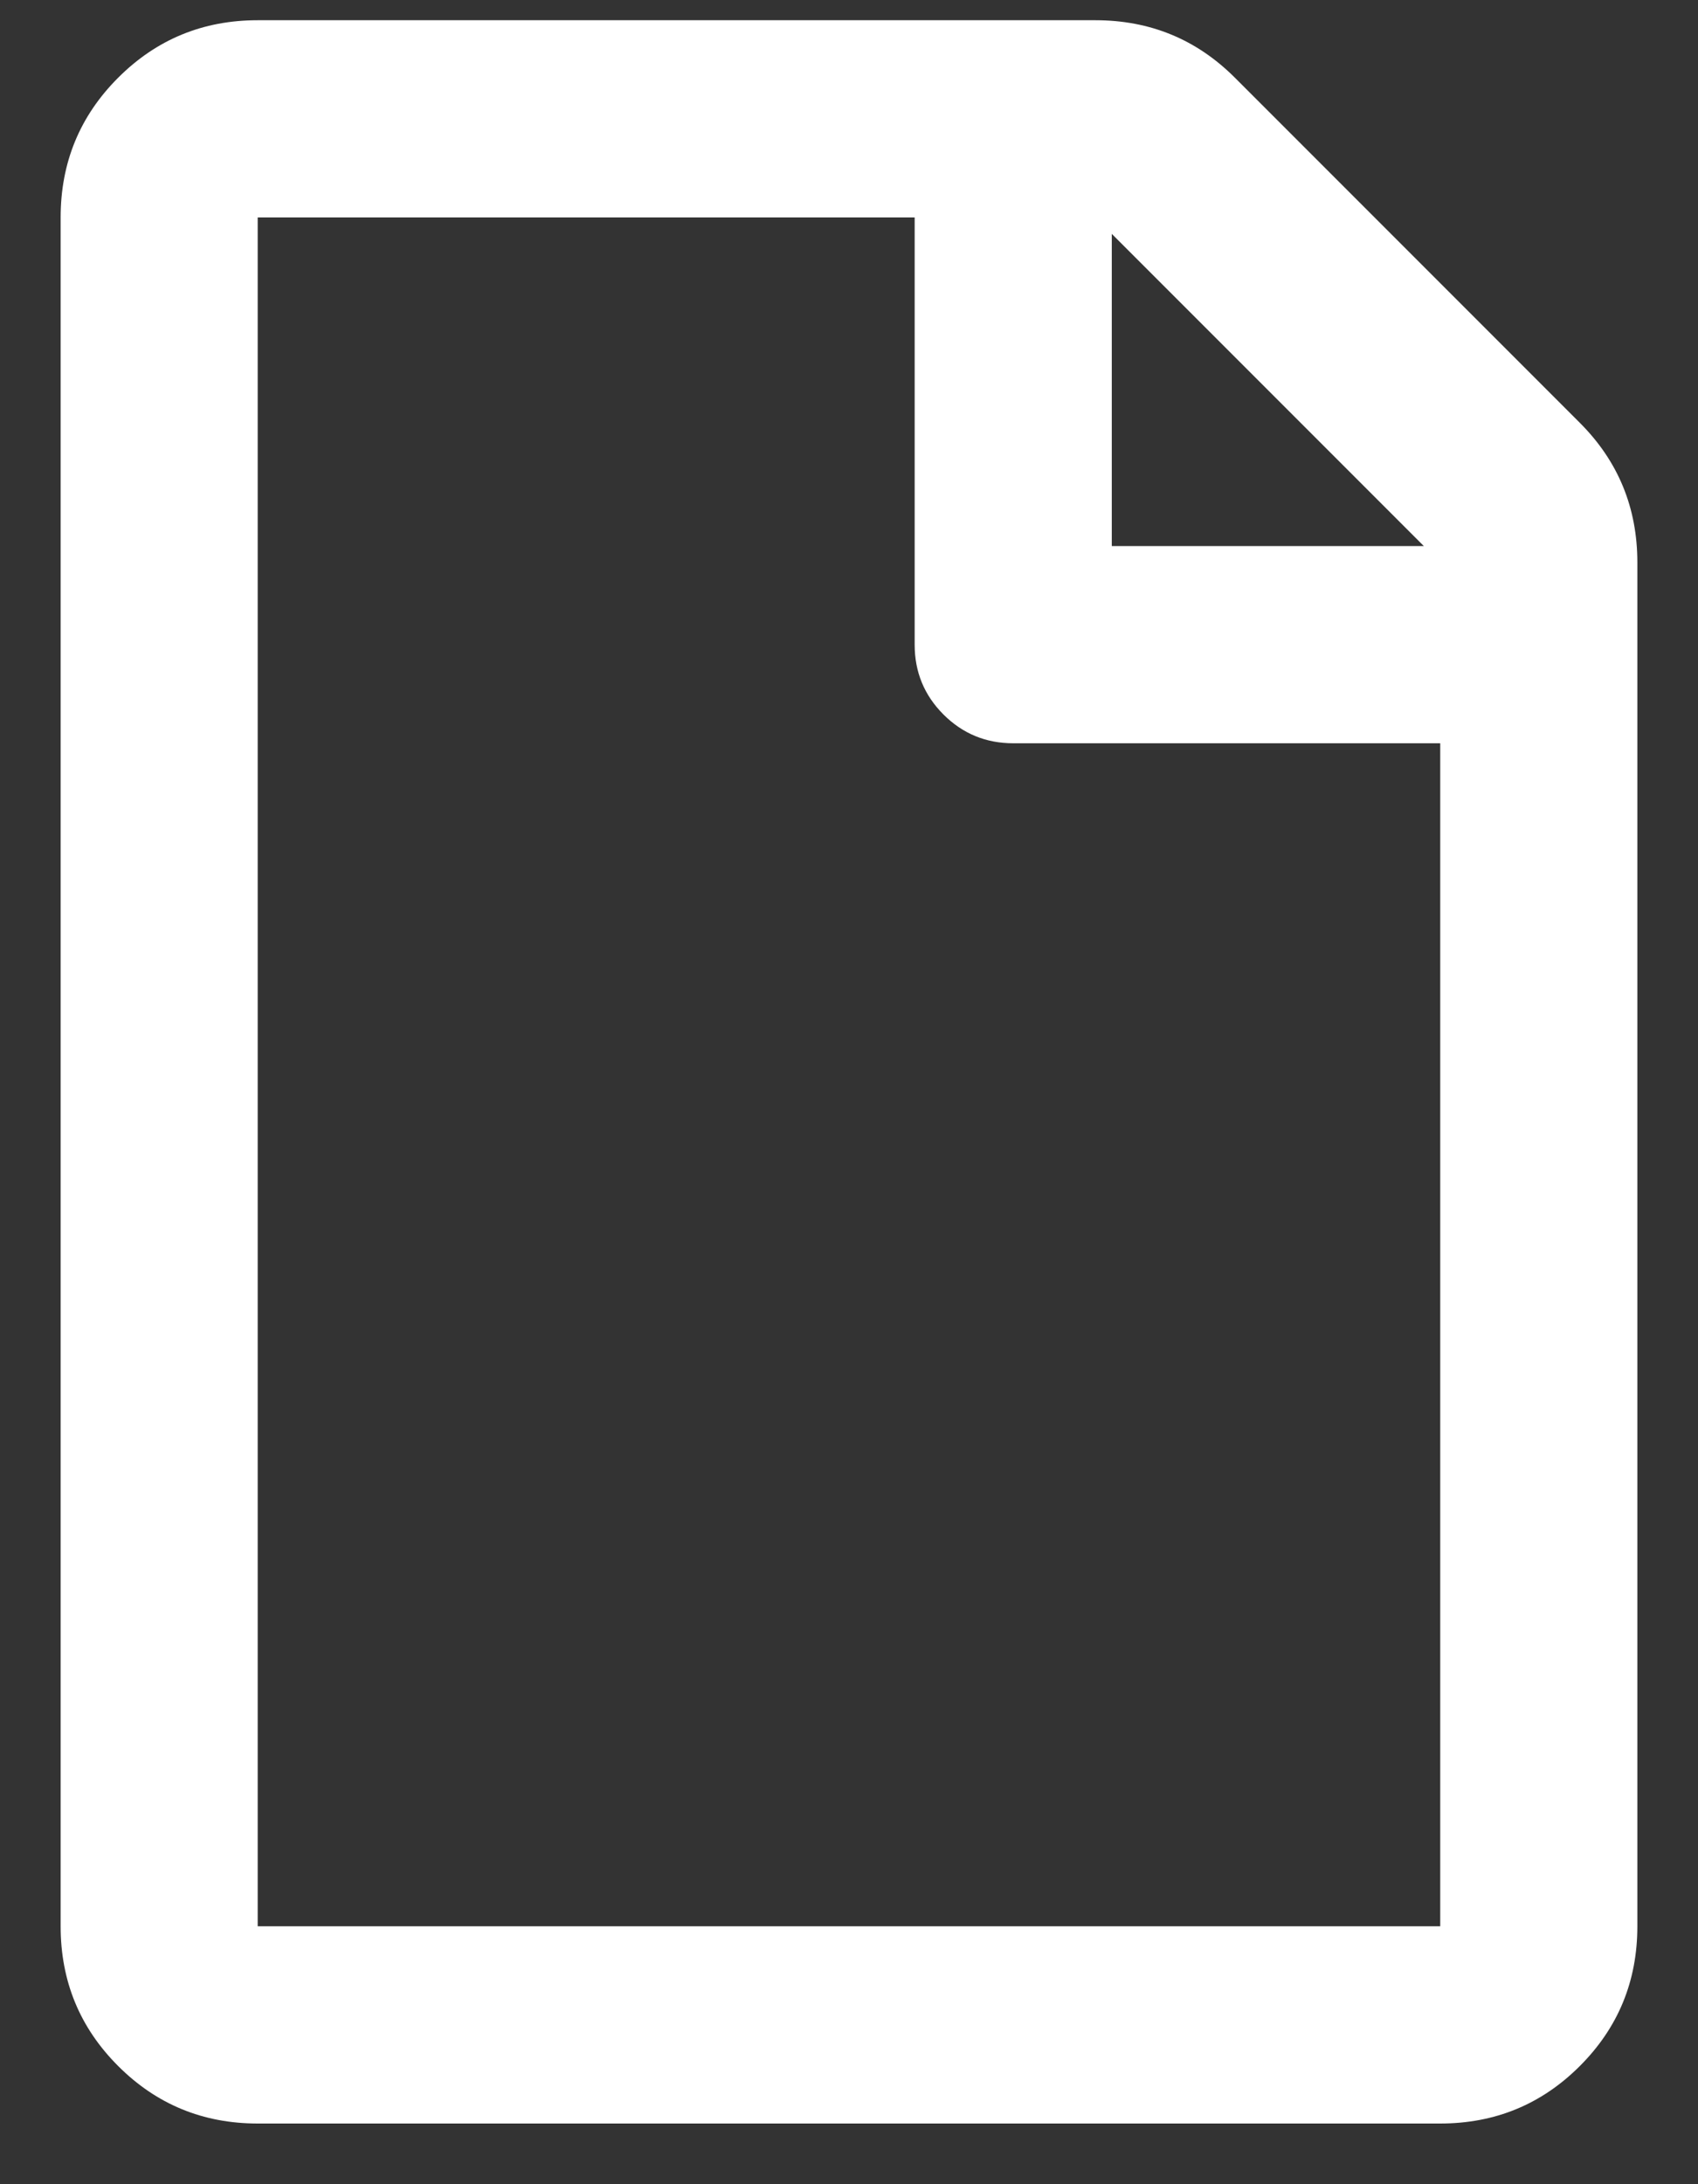 <svg xmlns="http://www.w3.org/2000/svg" width="21" height="27" viewBox="0 0 21 27">
  <rect x="0" y="0" width="21" height="27" fill="#333333" stroke="none"/>
  <path fill="#FFF" fill-rule="evenodd" d="M41.539,24.227 C42.013,24.701 42.25,25.276 42.25,25.953 L42.25,42.812 C42.25,43.49 42.013,44.065 41.539,44.539 C41.065,45.013 40.49,45.25 39.812,45.25 L25.187,45.25 C24.51,45.25 23.935,45.013 23.461,44.539 C22.987,44.065 22.75,43.49 22.75,42.812 L22.75,21.688 C22.75,21.01 22.987,20.435 23.461,19.961 C23.935,19.487 24.51,19.25 25.187,19.25 L35.547,19.25 C36.224,19.25 36.799,19.487 37.273,19.961 L41.539,24.227 Z M39.609,25.75 L35.75,21.891 L35.75,25.75 L39.609,25.75 Z M25.187,42.812 L39.812,42.812 L39.812,28.188 L34.531,28.188 C34.193,28.188 33.905,28.069 33.668,27.832 C33.431,27.595 33.312,27.307 33.312,26.969 L33.312,21.688 L25.187,21.688 L25.187,42.812 Z" transform="translate(-22 -19)"/>
</svg>
